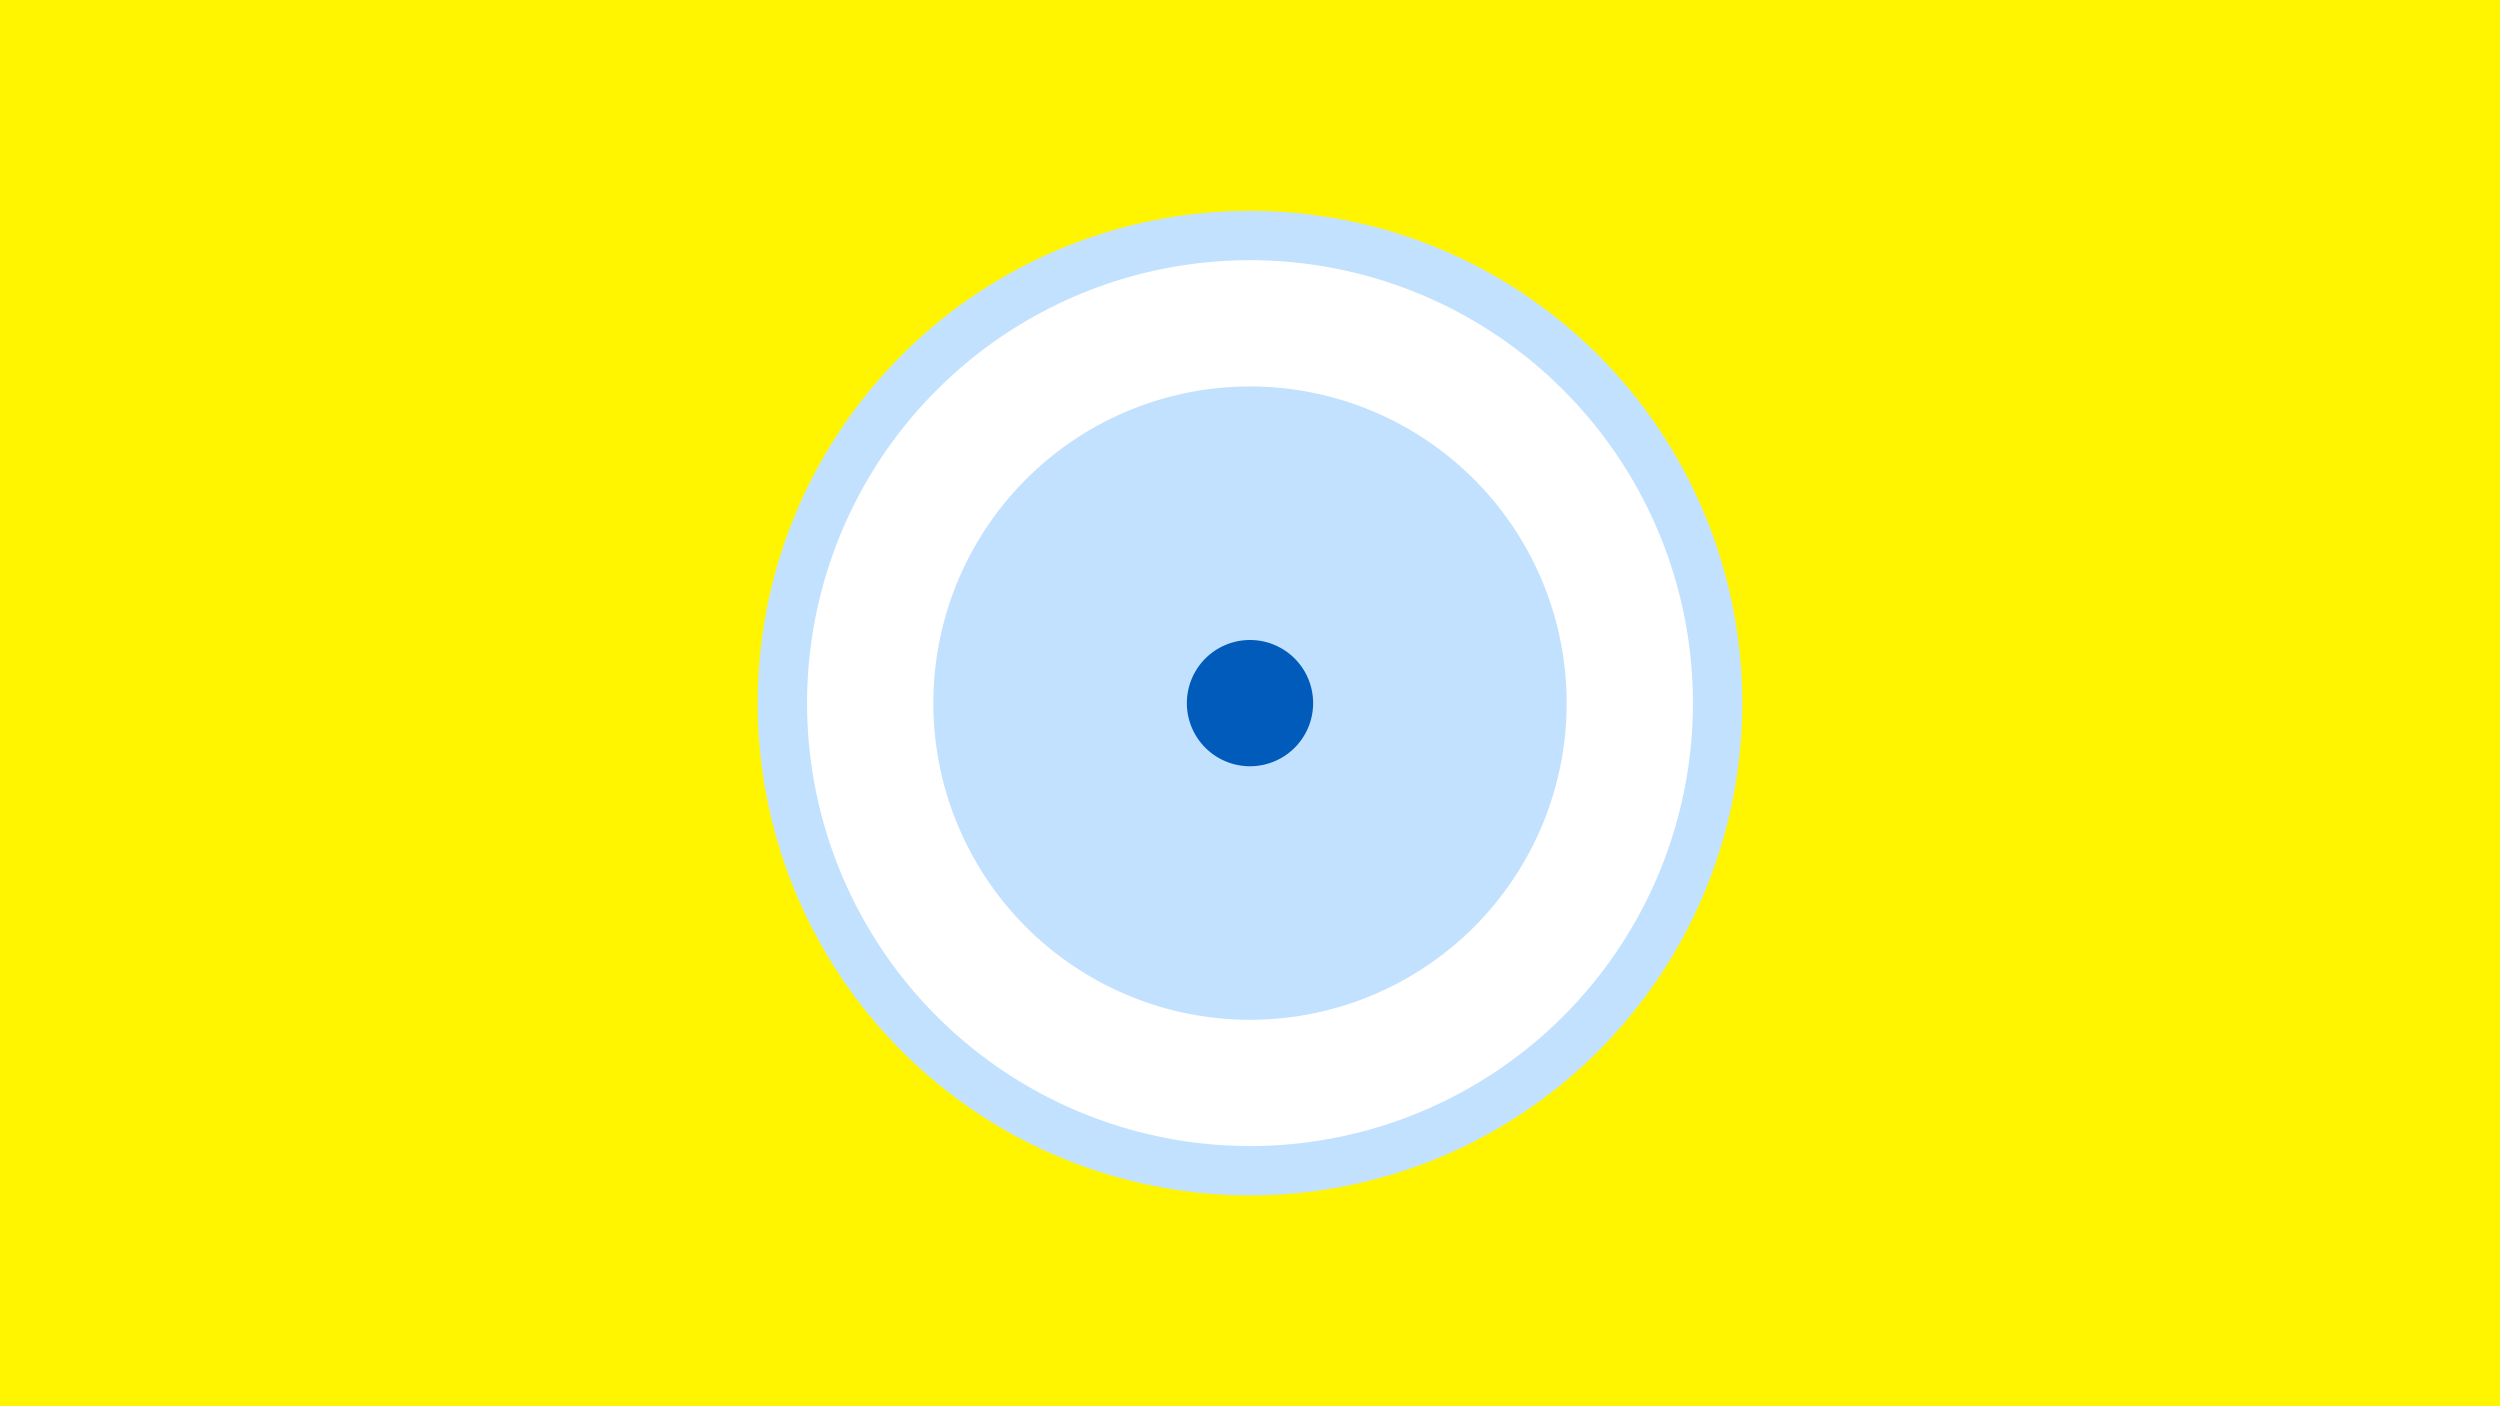 <svg width="1200" height="675" viewBox="-500 -500 1200 675" xmlns="http://www.w3.org/2000/svg"><title>19108-9958974604</title><path d="M-500-500h1200v675h-1200z" fill="#fff500"/><path d="M336.3-162.5a236.3 236.3 0 1 1-472.6 0 236.3 236.3 0 1 1 472.6 0z" fill="#c2e1ff"/><path d="M312.6-162.5a212.6 212.6 0 1 1-425.2 0 212.6 212.6 0 1 1 425.2 0z m-364.6 0a152 152 0 1 0 304 0 152 152 0 1 0-304 0z" fill="#fff"/><path d="M130.3-162.5a30.3 30.3 0 1 1-60.6 0 30.3 30.3 0 1 1 60.6 0z" fill="#005bbb"/></svg>